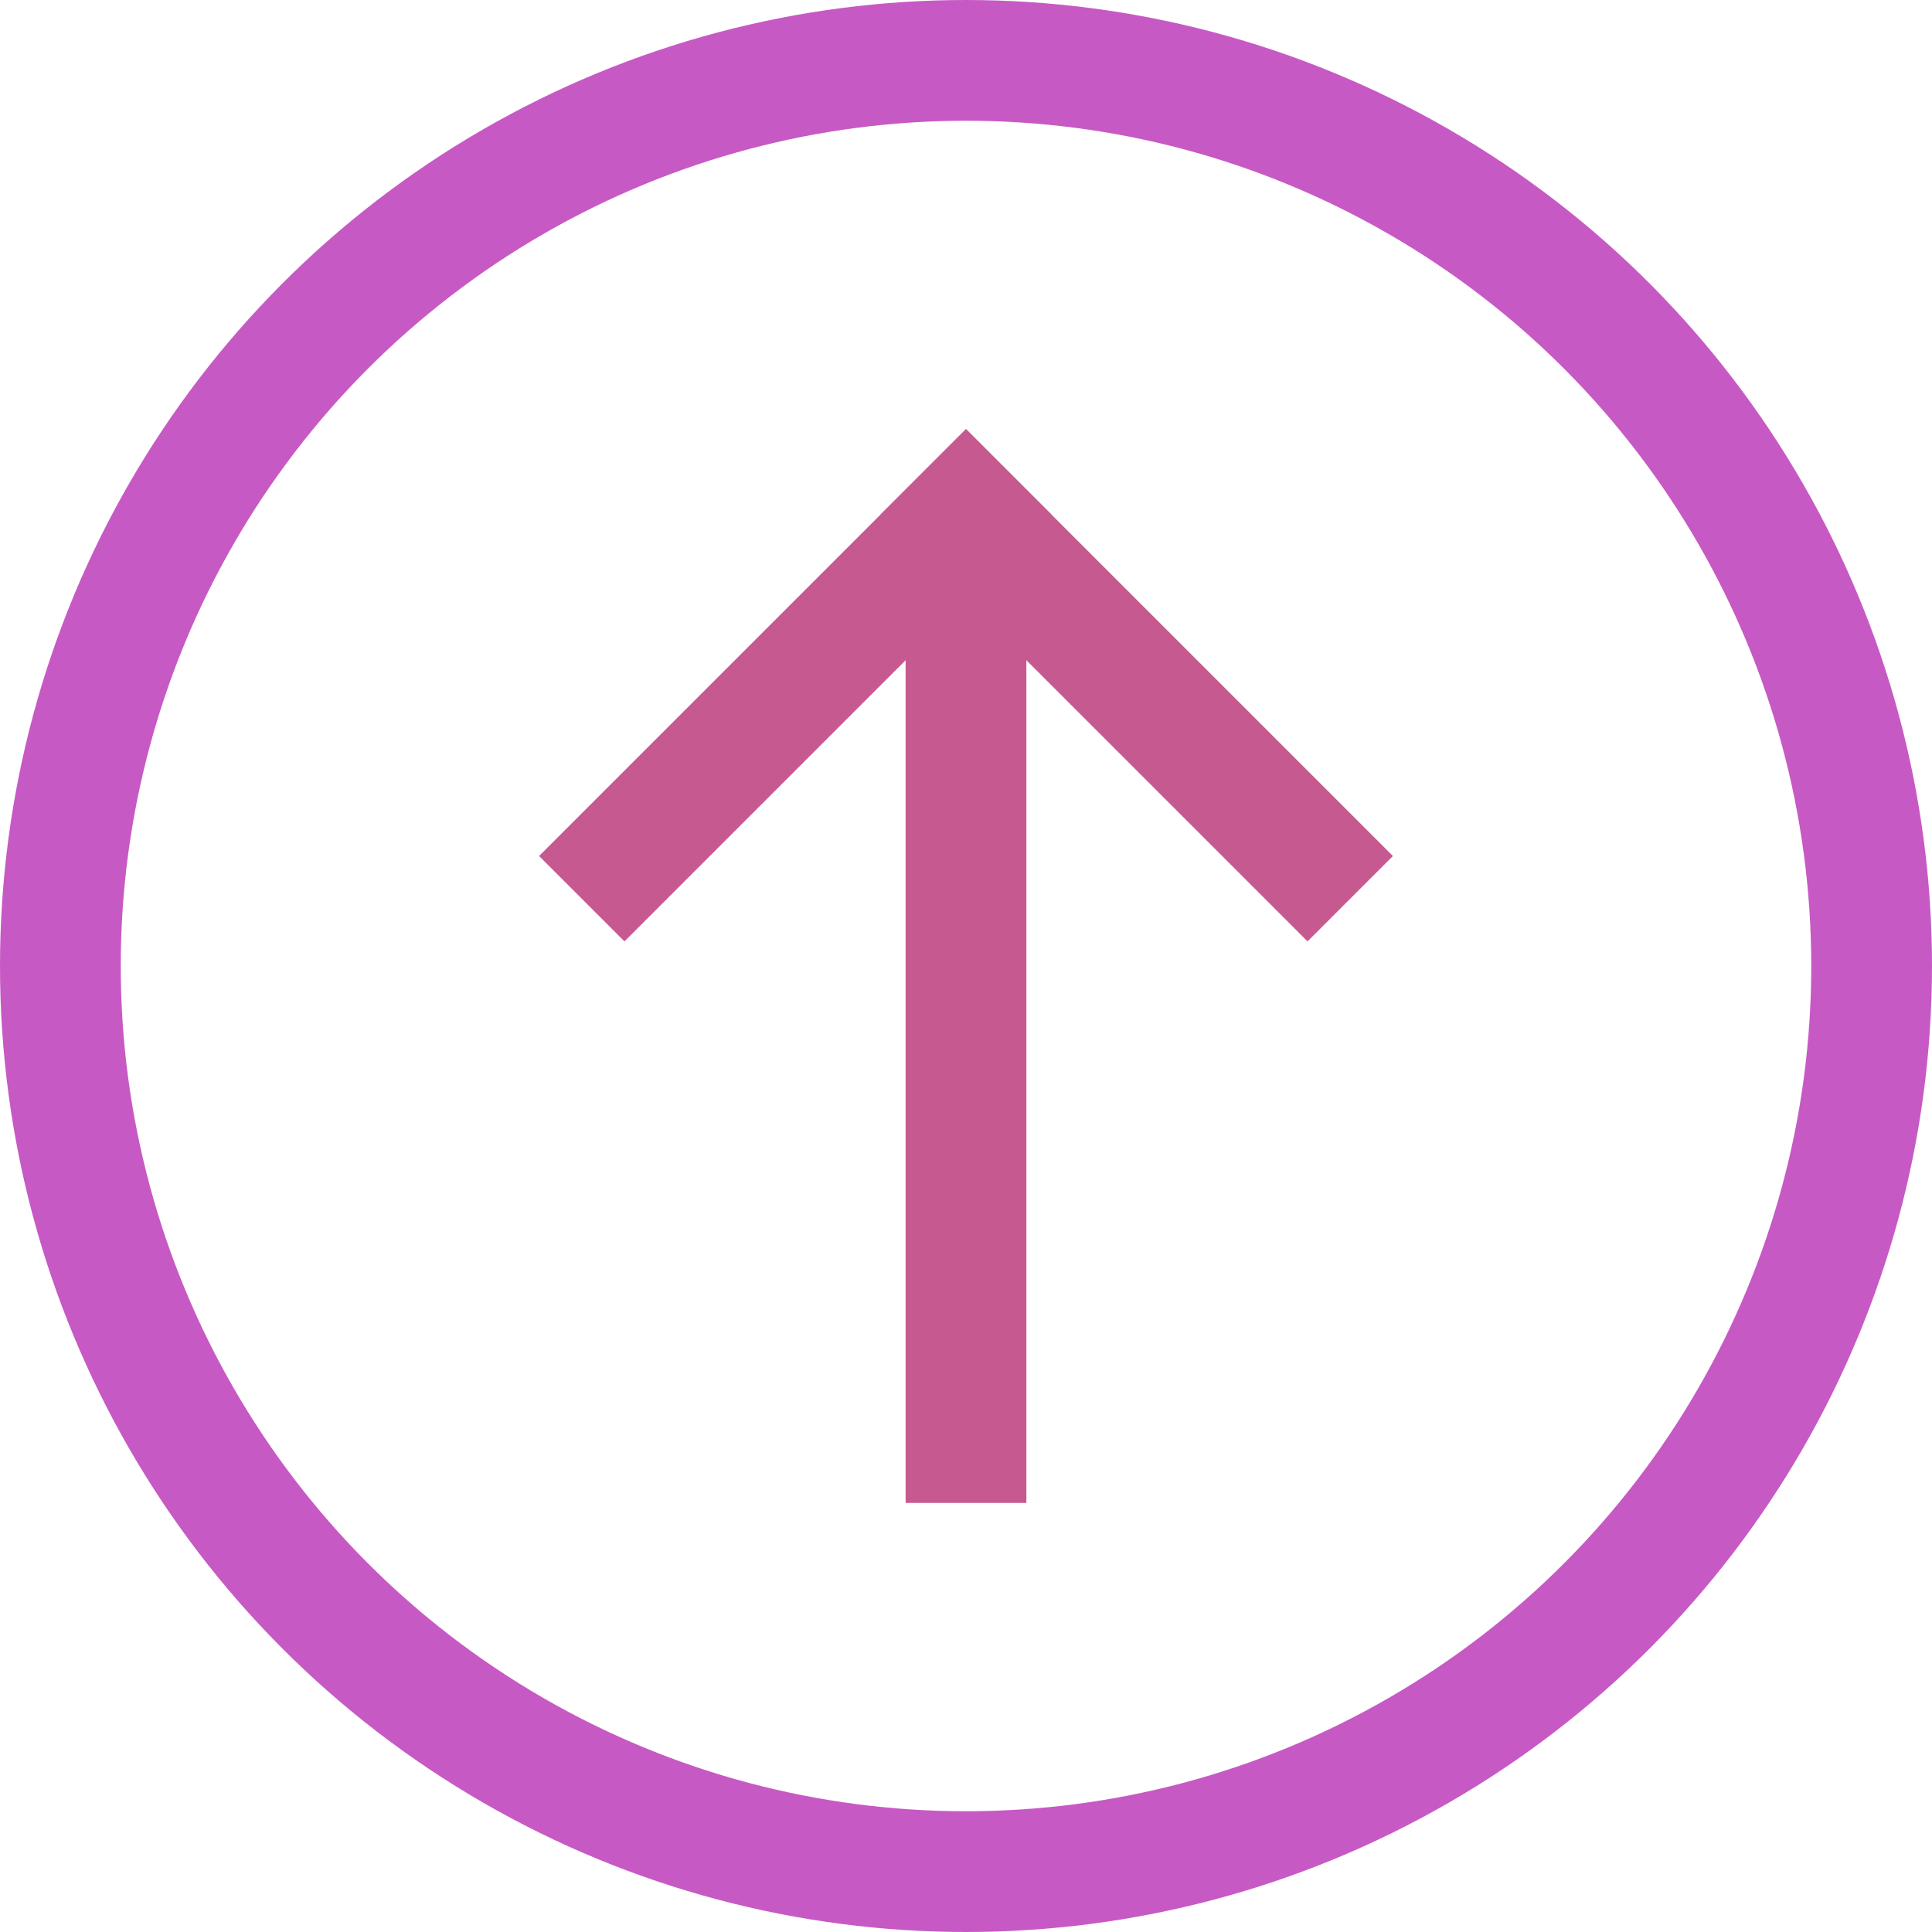 <?xml version="1.0" encoding="UTF-8" standalone="no"?>
<svg
   id="svg4562"
   xml:space="preserve"
   enable-background="new 0 0 1024.00 1024.00"
   viewBox="0 0 1024.00 1024.00"
   height="1024"
   width="1024"
   version="1.1"
   sodipodi:docname="uEa01-upgrade.svg"
   inkscape:version="1.2.1 (9c6d41e410, 2022-07-14)"
   xmlns:inkscape="http://www.inkscape.org/namespaces/inkscape"
   xmlns:sodipodi="http://sodipodi.sourceforge.net/DTD/sodipodi-0.dtd"
   xmlns="http://www.w3.org/2000/svg"
   xmlns:svg="http://www.w3.org/2000/svg"
   xmlns:rdf="http://www.w3.org/1999/02/22-rdf-syntax-ns#"
   xmlns:cc="http://creativecommons.org/ns#"
   xmlns:dc="http://purl.org/dc/elements/1.1/"><sodipodi:namedview
   pagecolor="#ffffff"
   bordercolor="#666666"
   borderopacity="1"
   objecttolerance="10"
   gridtolerance="10"
   guidetolerance="10"
   inkscape:pageopacity="0"
   inkscape:pageshadow="2"
   inkscape:window-width="1920"
   inkscape:window-height="1009"
   id="namedview1415"
   showgrid="false"
   inkscape:zoom="0.65186406"
   inkscape:cx="523.88223"
   inkscape:cy="513.91083"
   inkscape:window-x="-8"
   inkscape:window-y="-8"
   inkscape:window-maximized="1"
   inkscape:current-layer="svg4562"
   inkscape:showpageshadow="2"
   inkscape:pagecheckerboard="0"
   inkscape:deskcolor="#d1d1d1"
   showguides="false"><sodipodi:guide
     position="512,508.36"
     orientation="1024,0"
     id="guide477"
     inkscape:locked="false" /><sodipodi:guide
     position="512,508.36"
     orientation="0,1024"
     id="guide479"
     inkscape:locked="false" /></sodipodi:namedview><defs
   id="defs4566"><linearGradient
     id="linearGradient5239"
     inkscape:swatch="solid"><stop
       style="stop-color:#41e7d0;stop-opacity:1;"
       offset="0"
       id="stop5237" /></linearGradient></defs>
	
	
<circle
   style="fill:none;fill-opacity:0.802;stroke:#c759c5;stroke-width:64;stroke-linecap:square;stroke-linejoin:miter;stroke-miterlimit:1000;stroke-dasharray:none;stroke-opacity:1"
   id="path10826"
   cx="512"
   cy="512"
   r="480" /><g
   id="g11044"
   transform="translate(70.742,-128.929)"><rect
     style="fill:#c75991;fill-opacity:1;stroke:none;stroke-width:64;stroke-linecap:square;stroke-linejoin:miter;stroke-miterlimit:1000;stroke-dasharray:none;stroke-opacity:1"
     id="rect10938"
     width="64"
     height="504.706"
     x="409.258"
     y="420.791" /><g
     id="g11038"
     transform="translate(13.255,207.098)"><rect
       style="fill:#c75991;fill-opacity:1;stroke:none;stroke-width:64;stroke-linecap:square;stroke-linejoin:miter;stroke-miterlimit:1000;stroke-dasharray:none;stroke-opacity:1"
       id="rect10938-9"
       width="64"
       height="320"
       x="408.188"
       y="-197.1"
       transform="rotate(45)" /><rect
       style="fill:#c75991;fill-opacity:1;stroke:none;stroke-width:64;stroke-linecap:square;stroke-linejoin:miter;stroke-miterlimit:1000;stroke-dasharray:none;stroke-opacity:1"
       id="rect10938-9-8"
       width="64"
       height="320"
       x="-197.1"
       y="-728.188"
       transform="rotate(135)" /></g></g></svg>
